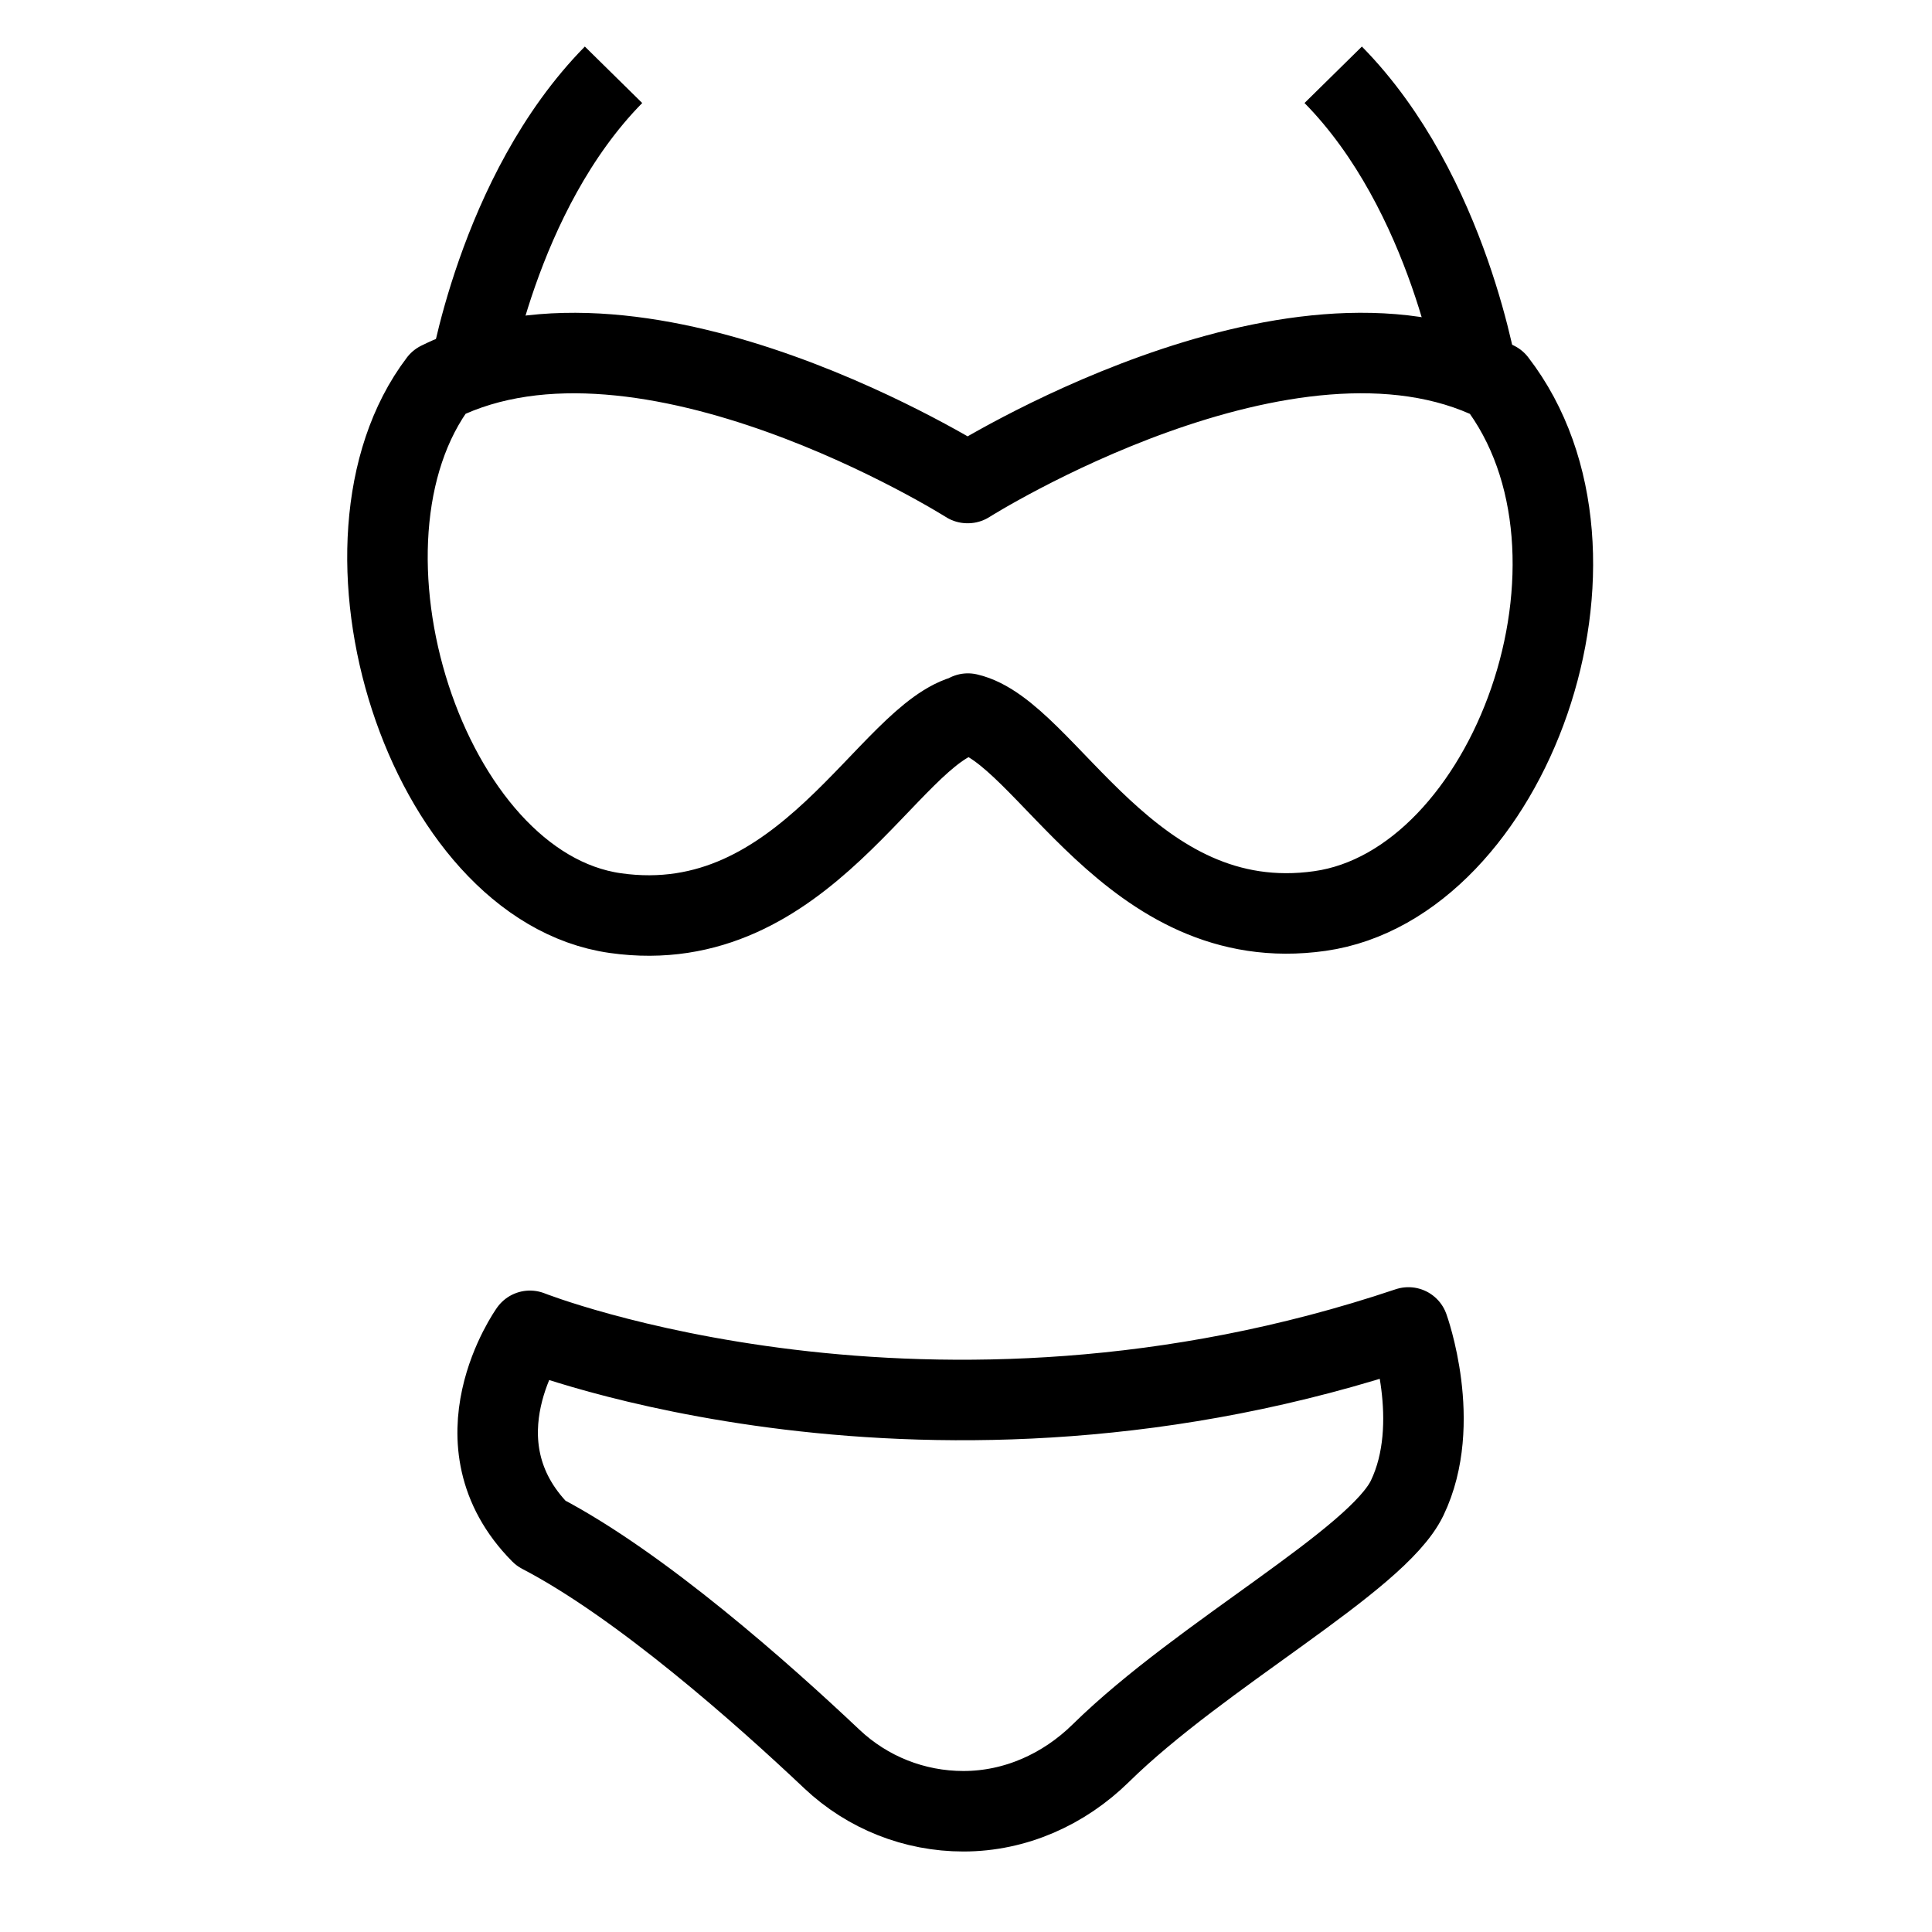 <?xml version="1.0" encoding="utf-8"?>
<!-- Generator: Adobe Illustrator 18.0.0, SVG Export Plug-In . SVG Version: 6.00 Build 0)  -->
<!DOCTYPE svg PUBLIC "-//W3C//DTD SVG 1.1//EN" "http://www.w3.org/Graphics/SVG/1.1/DTD/svg11.dtd">
<svg version="1.1" id="Layer_1" xmlns="http://www.w3.org/2000/svg" xmlns:xlink="http://www.w3.org/1999/xlink" x="0px" y="0px"
	 viewBox="0 0 48 48" enable-background="new 0 0 48 48" xml:space="preserve">
<path fill="none" stroke="#000000" stroke-width="2" stroke-linejoin="round" stroke-miterlimit="10" d="M24.047,17.729
	c1.957,0.446,4.03,5.574,8.746,4.905c4.716-0.669,7.695-8.856,4.381-13.149
	C32.046,6.944,24.047,12,24.047,12h-0.013c0,0-7.999-5.056-13.127-2.514
	c-3.027,3.984-0.335,12.531,4.381,13.2s6.789-4.485,8.746-4.931L24.047,17.729z"
	/>
<path fill="none" stroke="#000000" stroke-width="2" stroke-linejoin="round" stroke-miterlimit="10" d="M11.631,9.5
	c0,0,0.714-4.698,3.612-7.642"/>
<path fill="none" stroke="#000000" stroke-width="2" stroke-linejoin="round" stroke-miterlimit="10" d="M36.735,9.5
	c0,0-0.714-4.698-3.612-7.642"/>
<path fill="none" stroke="#000000" stroke-width="2" stroke-linejoin="round" stroke-miterlimit="10" d="M13.166,33.064
	c0,0,9.905,3.922,21.826-0.084c0,0,0.862,2.38-0.032,4.239
	c-0.75,1.559-5.093,3.865-7.611,6.338C26.431,44.459,25.223,45,23.936,45H23.936
	c-1.217,0-2.382-0.461-3.267-1.296c-1.71-1.616-4.753-4.322-7.232-5.613
	C11.193,35.829,13.166,33.064,13.166,33.064z"/>
</svg>
